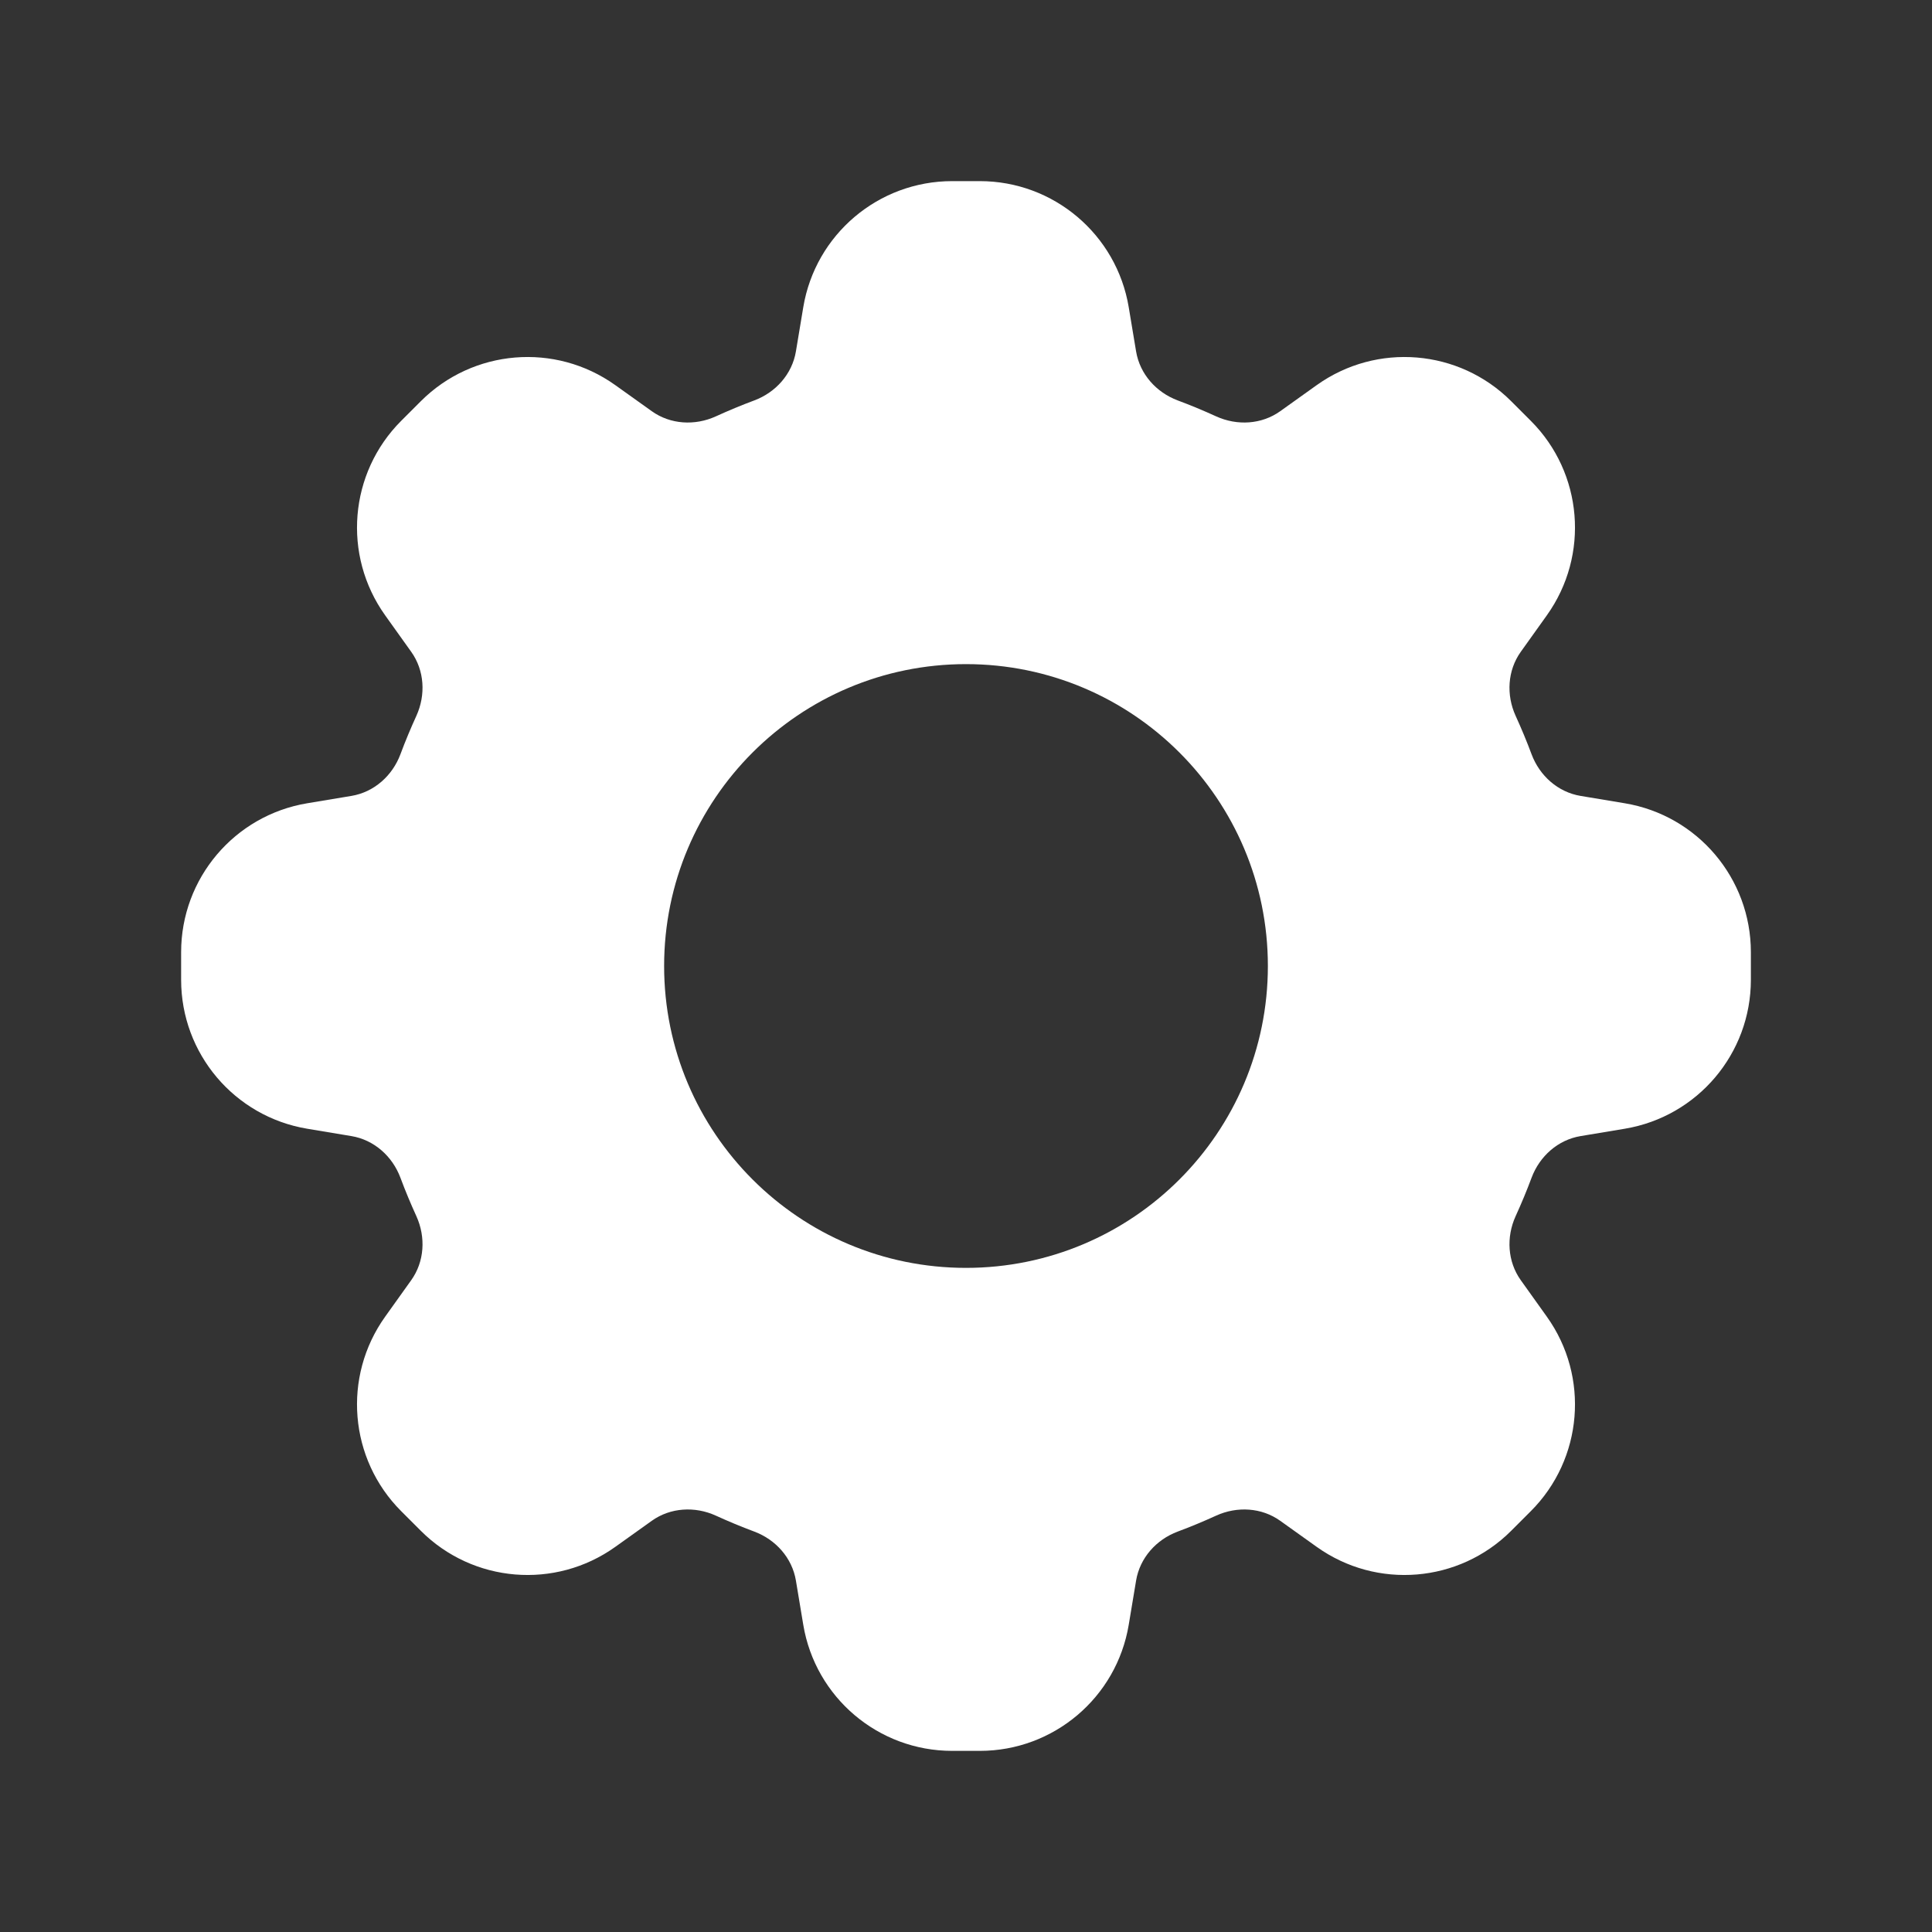 <svg width="48" height="48" viewBox="0 0 48 48" fill="none" xmlns="http://www.w3.org/2000/svg">
<rect x="0" y="0" width="48" height="48" fill="#333333" stroke="none"/>
<path fill-rule="evenodd" clip-rule="evenodd" d="M23.656 4.5C21.823 4.5 20.258 5.825 19.957 7.633L19.774 8.732C19.68 9.294 19.274 9.748 18.741 9.948C18.416 10.069 18.097 10.202 17.784 10.345C17.265 10.581 16.656 10.547 16.193 10.216L15.286 9.568C13.794 8.503 11.751 8.672 10.455 9.968L9.968 10.455C8.672 11.751 8.503 13.794 9.568 15.286L10.216 16.193C10.547 16.656 10.581 17.265 10.345 17.784C10.202 18.097 10.069 18.416 9.948 18.741C9.748 19.274 9.294 19.68 8.732 19.774L7.633 19.957C5.825 20.258 4.5 21.823 4.5 23.656V24.344C4.5 26.177 5.825 27.742 7.633 28.043L8.732 28.226C9.294 28.32 9.748 28.726 9.948 29.259C10.069 29.584 10.202 29.903 10.345 30.216C10.581 30.735 10.547 31.344 10.216 31.807L9.568 32.714C8.503 34.206 8.672 36.249 9.968 37.545L10.455 38.032C11.751 39.328 13.794 39.497 15.286 38.432L16.193 37.784C16.656 37.453 17.265 37.419 17.784 37.655C18.097 37.798 18.416 37.931 18.741 38.052C19.274 38.252 19.68 38.706 19.774 39.268L19.957 40.367C20.258 42.175 21.823 43.5 23.656 43.5H24.344C26.177 43.5 27.742 42.175 28.043 40.367L28.226 39.268C28.32 38.706 28.726 38.252 29.259 38.052C29.584 37.931 29.903 37.798 30.216 37.655C30.735 37.419 31.344 37.453 31.807 37.784L32.714 38.432C34.206 39.497 36.249 39.328 37.545 38.032L38.032 37.545C39.328 36.249 39.497 34.206 38.432 32.714L37.784 31.807C37.453 31.344 37.419 30.735 37.655 30.216C37.798 29.903 37.931 29.584 38.052 29.259C38.252 28.726 38.706 28.32 39.268 28.226L40.367 28.043C42.175 27.742 43.5 26.177 43.5 24.344V23.656C43.5 21.823 42.175 20.258 40.367 19.957L39.268 19.774C38.706 19.68 38.252 19.274 38.052 18.741C37.931 18.416 37.798 18.097 37.655 17.784C37.419 17.265 37.453 16.656 37.784 16.193L38.432 15.286C39.497 13.794 39.328 11.751 38.032 10.455L37.545 9.968C36.249 8.672 34.206 8.503 32.714 9.568L31.807 10.216C31.344 10.547 30.735 10.581 30.216 10.345C29.903 10.202 29.584 10.069 29.259 9.948C28.726 9.748 28.32 9.294 28.226 8.732L28.043 7.633C27.742 5.825 26.177 4.5 24.344 4.5H23.656ZM24 31.5C28.142 31.5 31.5 28.142 31.5 24C31.5 19.858 28.142 16.5 24 16.5C19.858 16.5 16.5 19.858 16.5 24C16.5 28.142 19.858 31.5 24 31.5Z" fill="white"/>
</svg>
